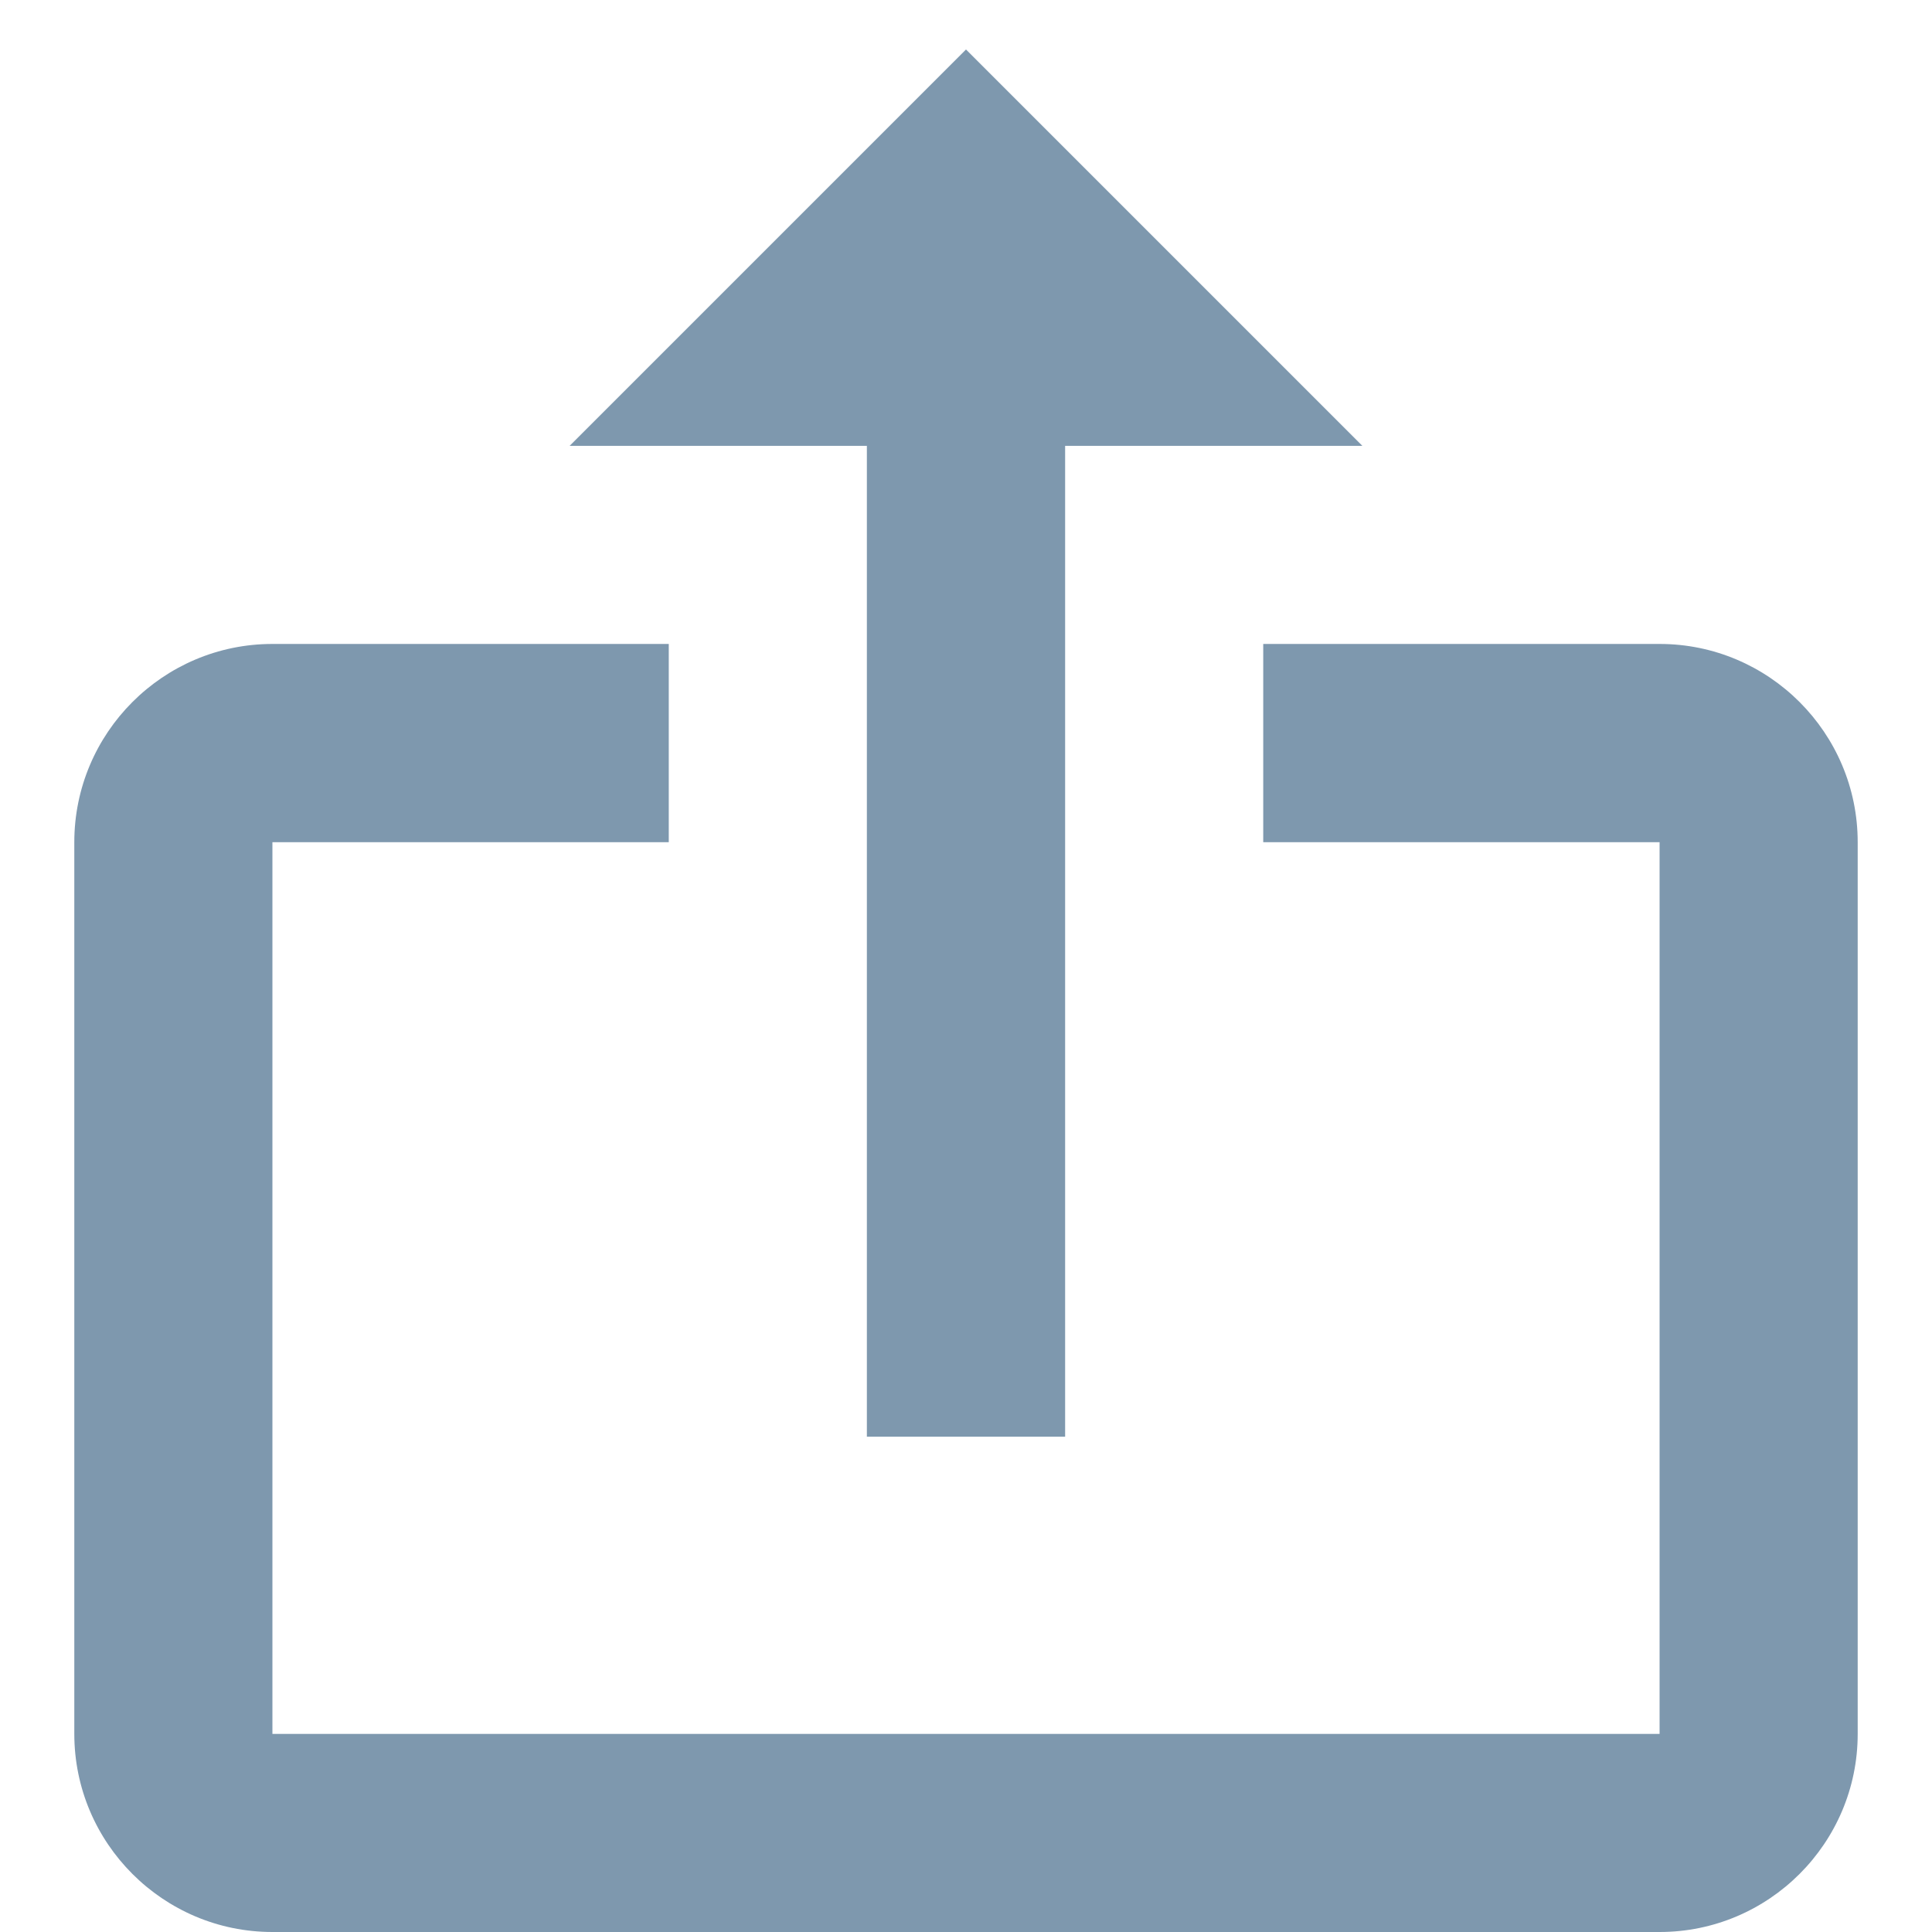 <svg width="13" height="13" viewBox="0 0 13 13" fill="none" xmlns="http://www.w3.org/2000/svg">
<path fill-rule="evenodd" clip-rule="evenodd" d="M7.167 3V9.667H5.833V3H3.833L6.5 0.333L9.167 3H7.167ZM11.167 13H1.833C1.098 13 0.5 12.402 0.5 11.667V5.667C0.5 4.931 1.098 4.333 1.833 4.333H4.5V5.667H1.833V11.667H11.167V5.667H8.5V4.333H11.167C11.902 4.333 12.5 4.931 12.5 5.667V11.667C12.5 12.402 11.902 13 11.167 13Z" fill="#7E98AE"/>
</svg>
